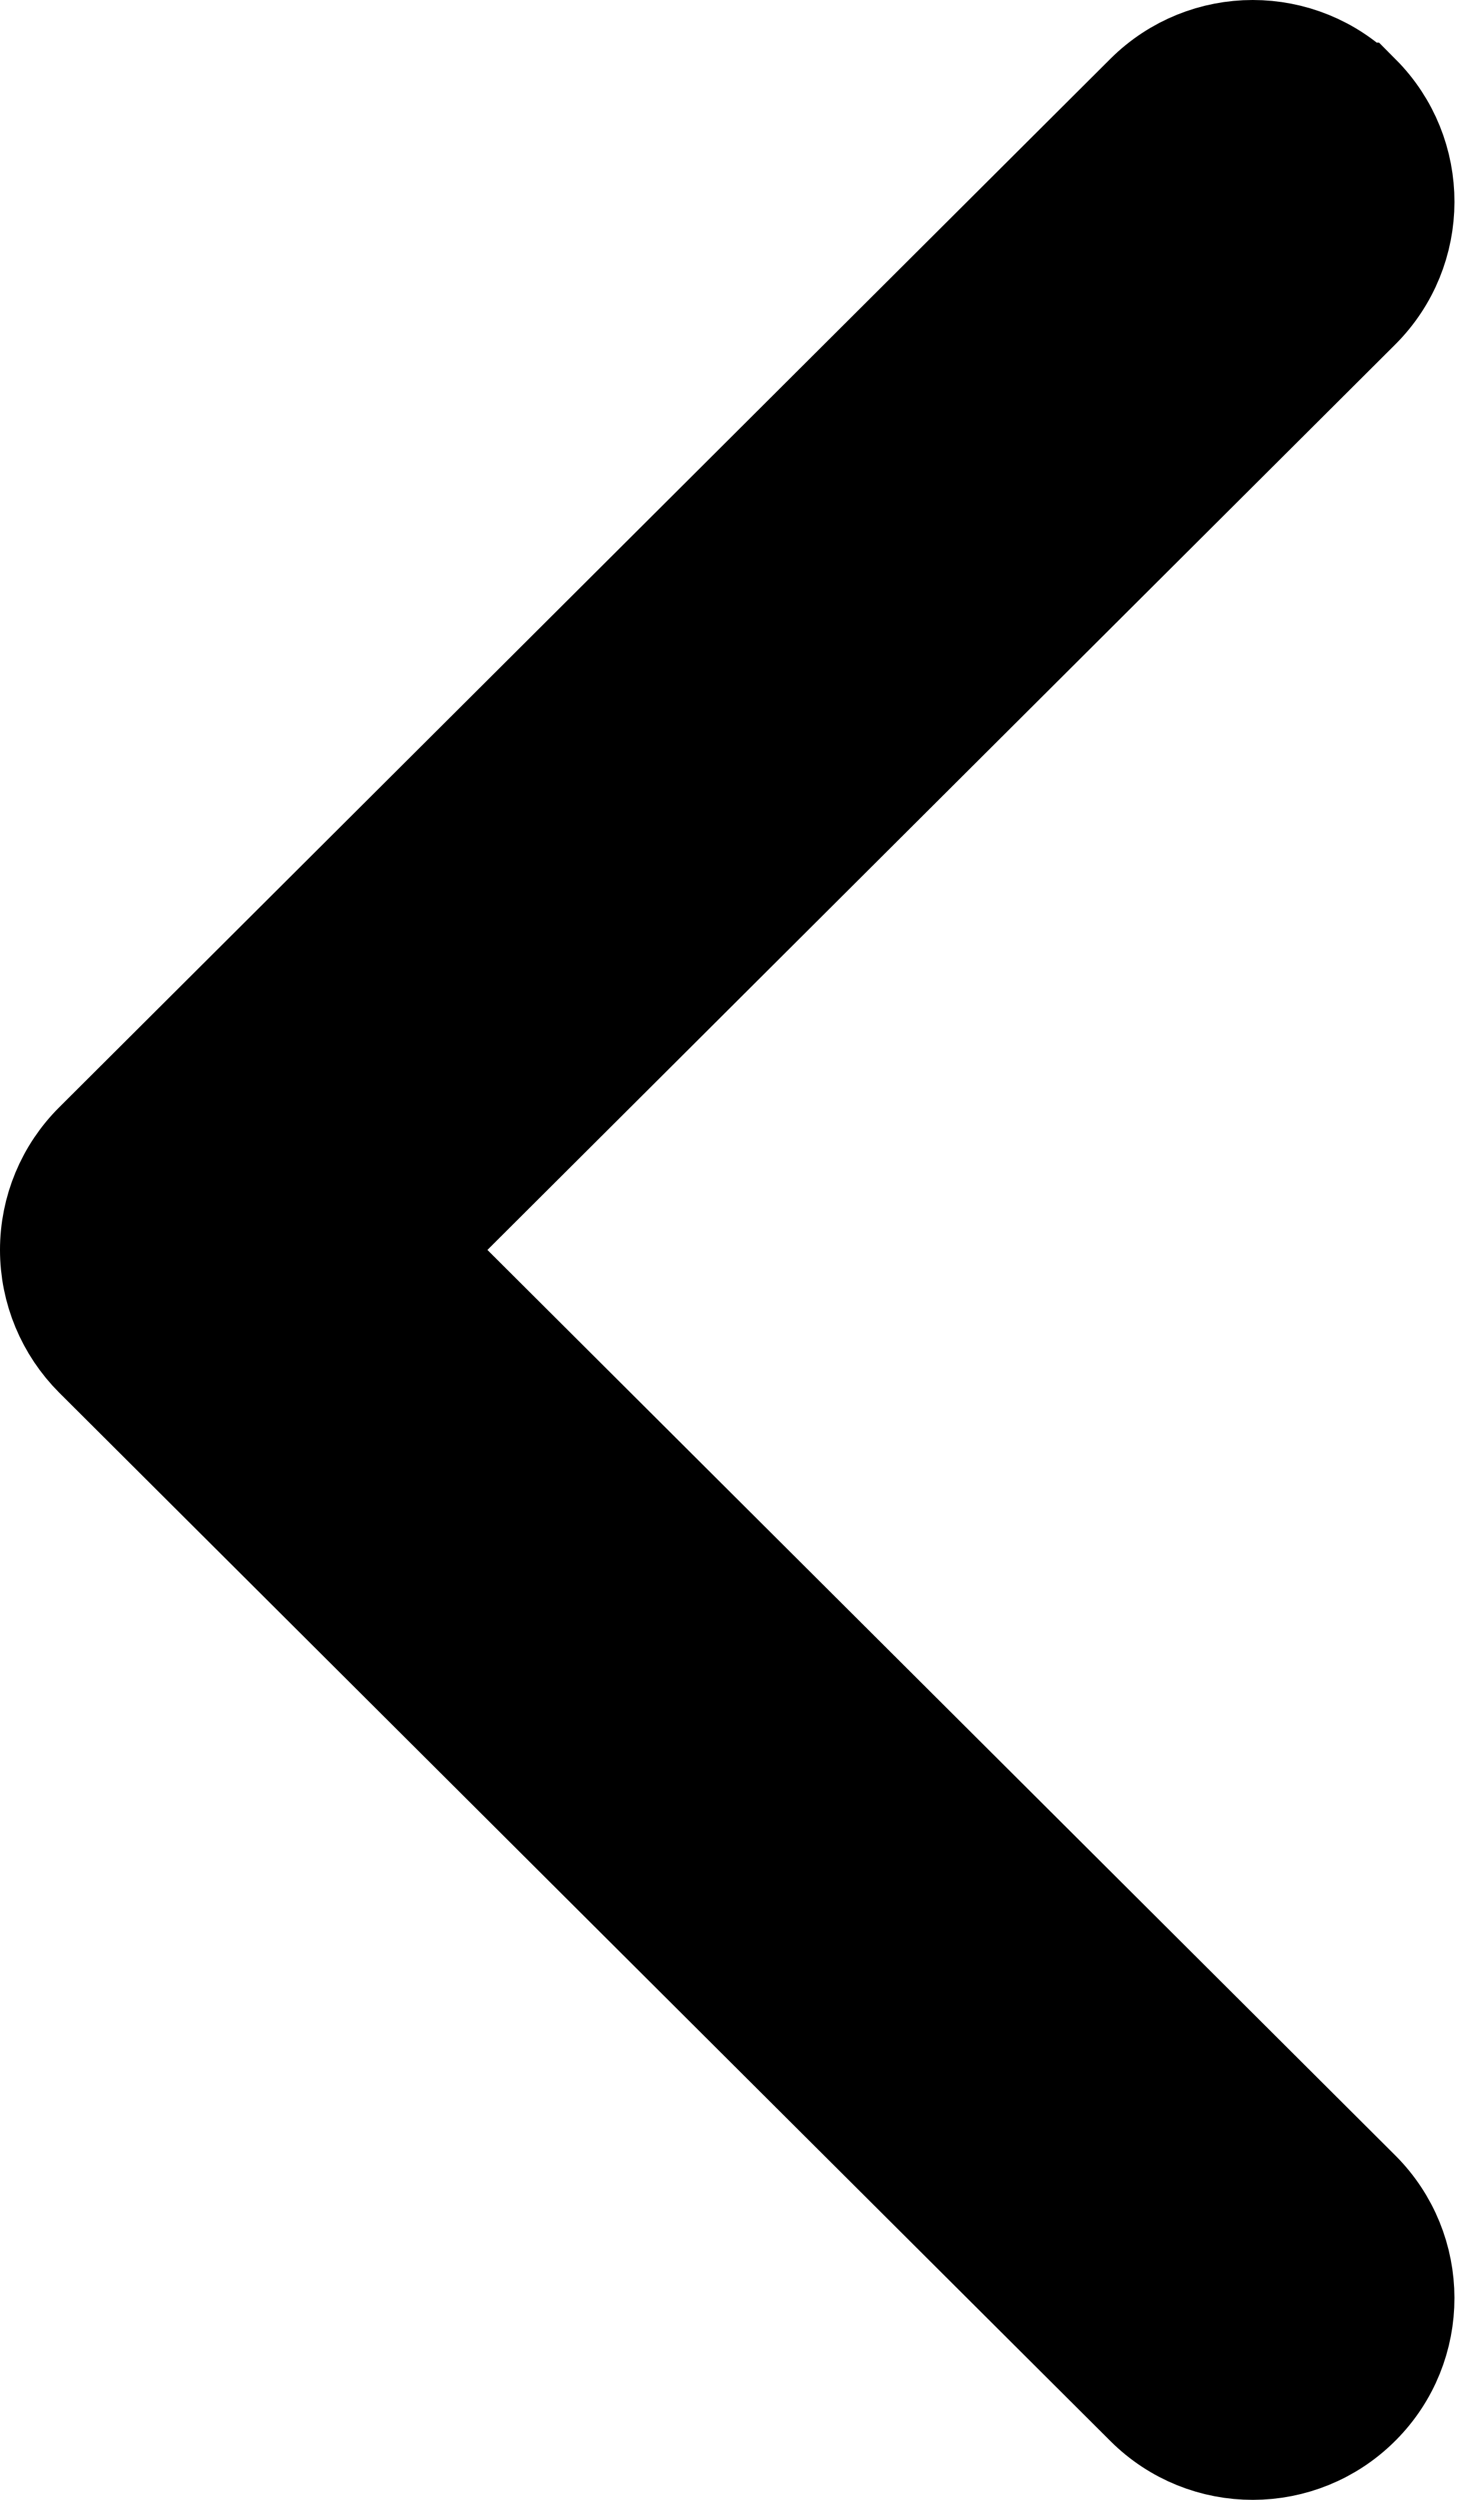 <svg width="13" height="22" viewBox="0 0 13 22" fill="none" xmlns="http://www.w3.org/2000/svg">
<path d="M0.875 11.903L0.875 11.903L10.126 21.128L10.126 21.128C10.624 21.625 11.431 21.624 11.929 21.125L11.929 21.125C12.427 20.627 12.425 19.819 11.927 19.322L11.927 19.322L3.582 11L11.927 2.678L11.927 2.678C12.425 2.181 12.427 1.374 11.93 0.875L11.929 0.875C11.68 0.625 11.353 0.5 11.026 0.5C10.701 0.5 10.375 0.624 10.126 0.872L10.126 0.872L0.876 10.097C0.635 10.336 0.5 10.661 0.5 11C0.5 11.339 0.636 11.664 0.875 11.903Z" fill="black" stroke="black"/>
</svg>
